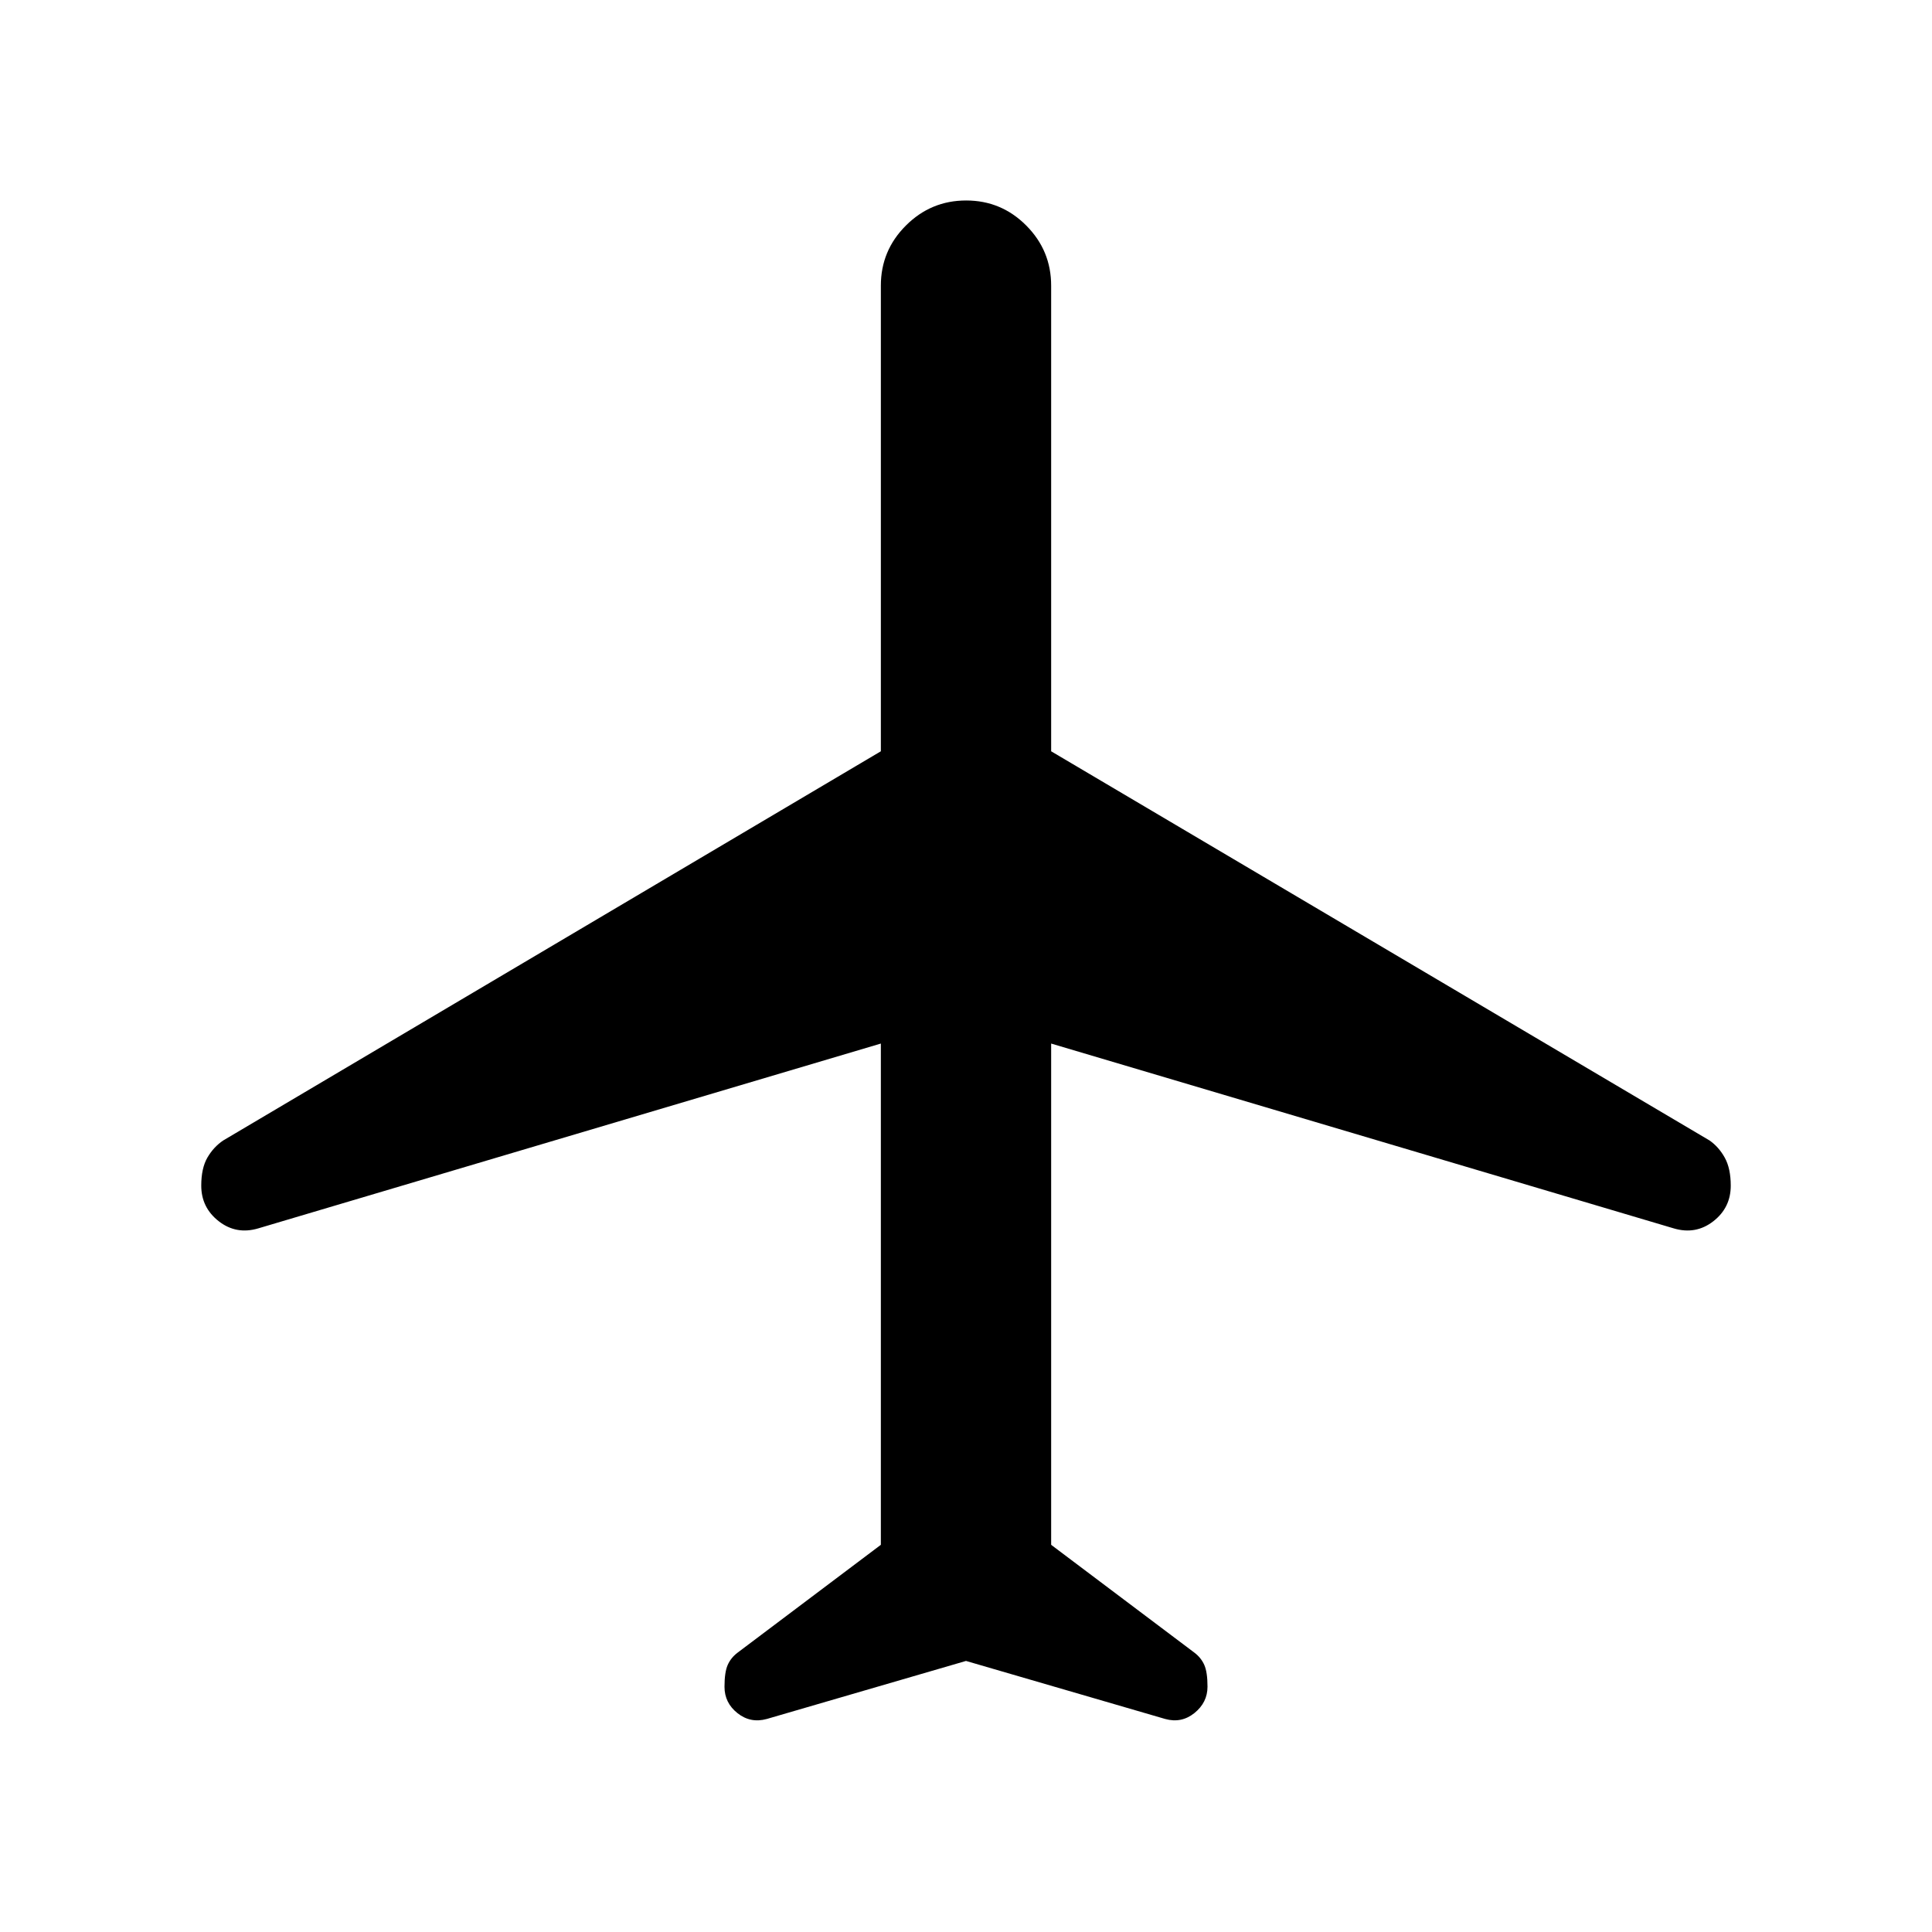 <svg xmlns="http://www.w3.org/2000/svg" width="48" height="48" viewBox="0 -960 960 960"><path d="m480-134.69-99 28.84q-8.09 2.23-14.54-2.89-6.46-5.12-6.46-13.09 0-7.25 1.58-10.84t4.88-6.1l71.23-53.62v-249.07l-309.38 91.84q-10.92 3.23-19.62-3.56-8.69-6.79-8.69-17.69 0-8.67 3.06-13.94t7.86-8.5l326.77-193.38v-231.39q0-17.44 12.46-29.87 12.45-12.43 29.92-12.43 17.47 0 29.85 12.43 12.39 12.43 12.39 29.87v231.39l327.15 193.38q4.62 3.23 7.58 8.58 2.96 5.36 2.96 13.88 0 10.96-8.69 17.71-8.7 6.75-19.62 3.52l-309.38-91.84v249.07l71.23 53.62q3.3 2.52 4.88 6.11 1.58 3.59 1.58 10.75 0 7.86-6.46 13.08-6.45 5.21-14.54 2.98l-99-28.84Z"/></svg>